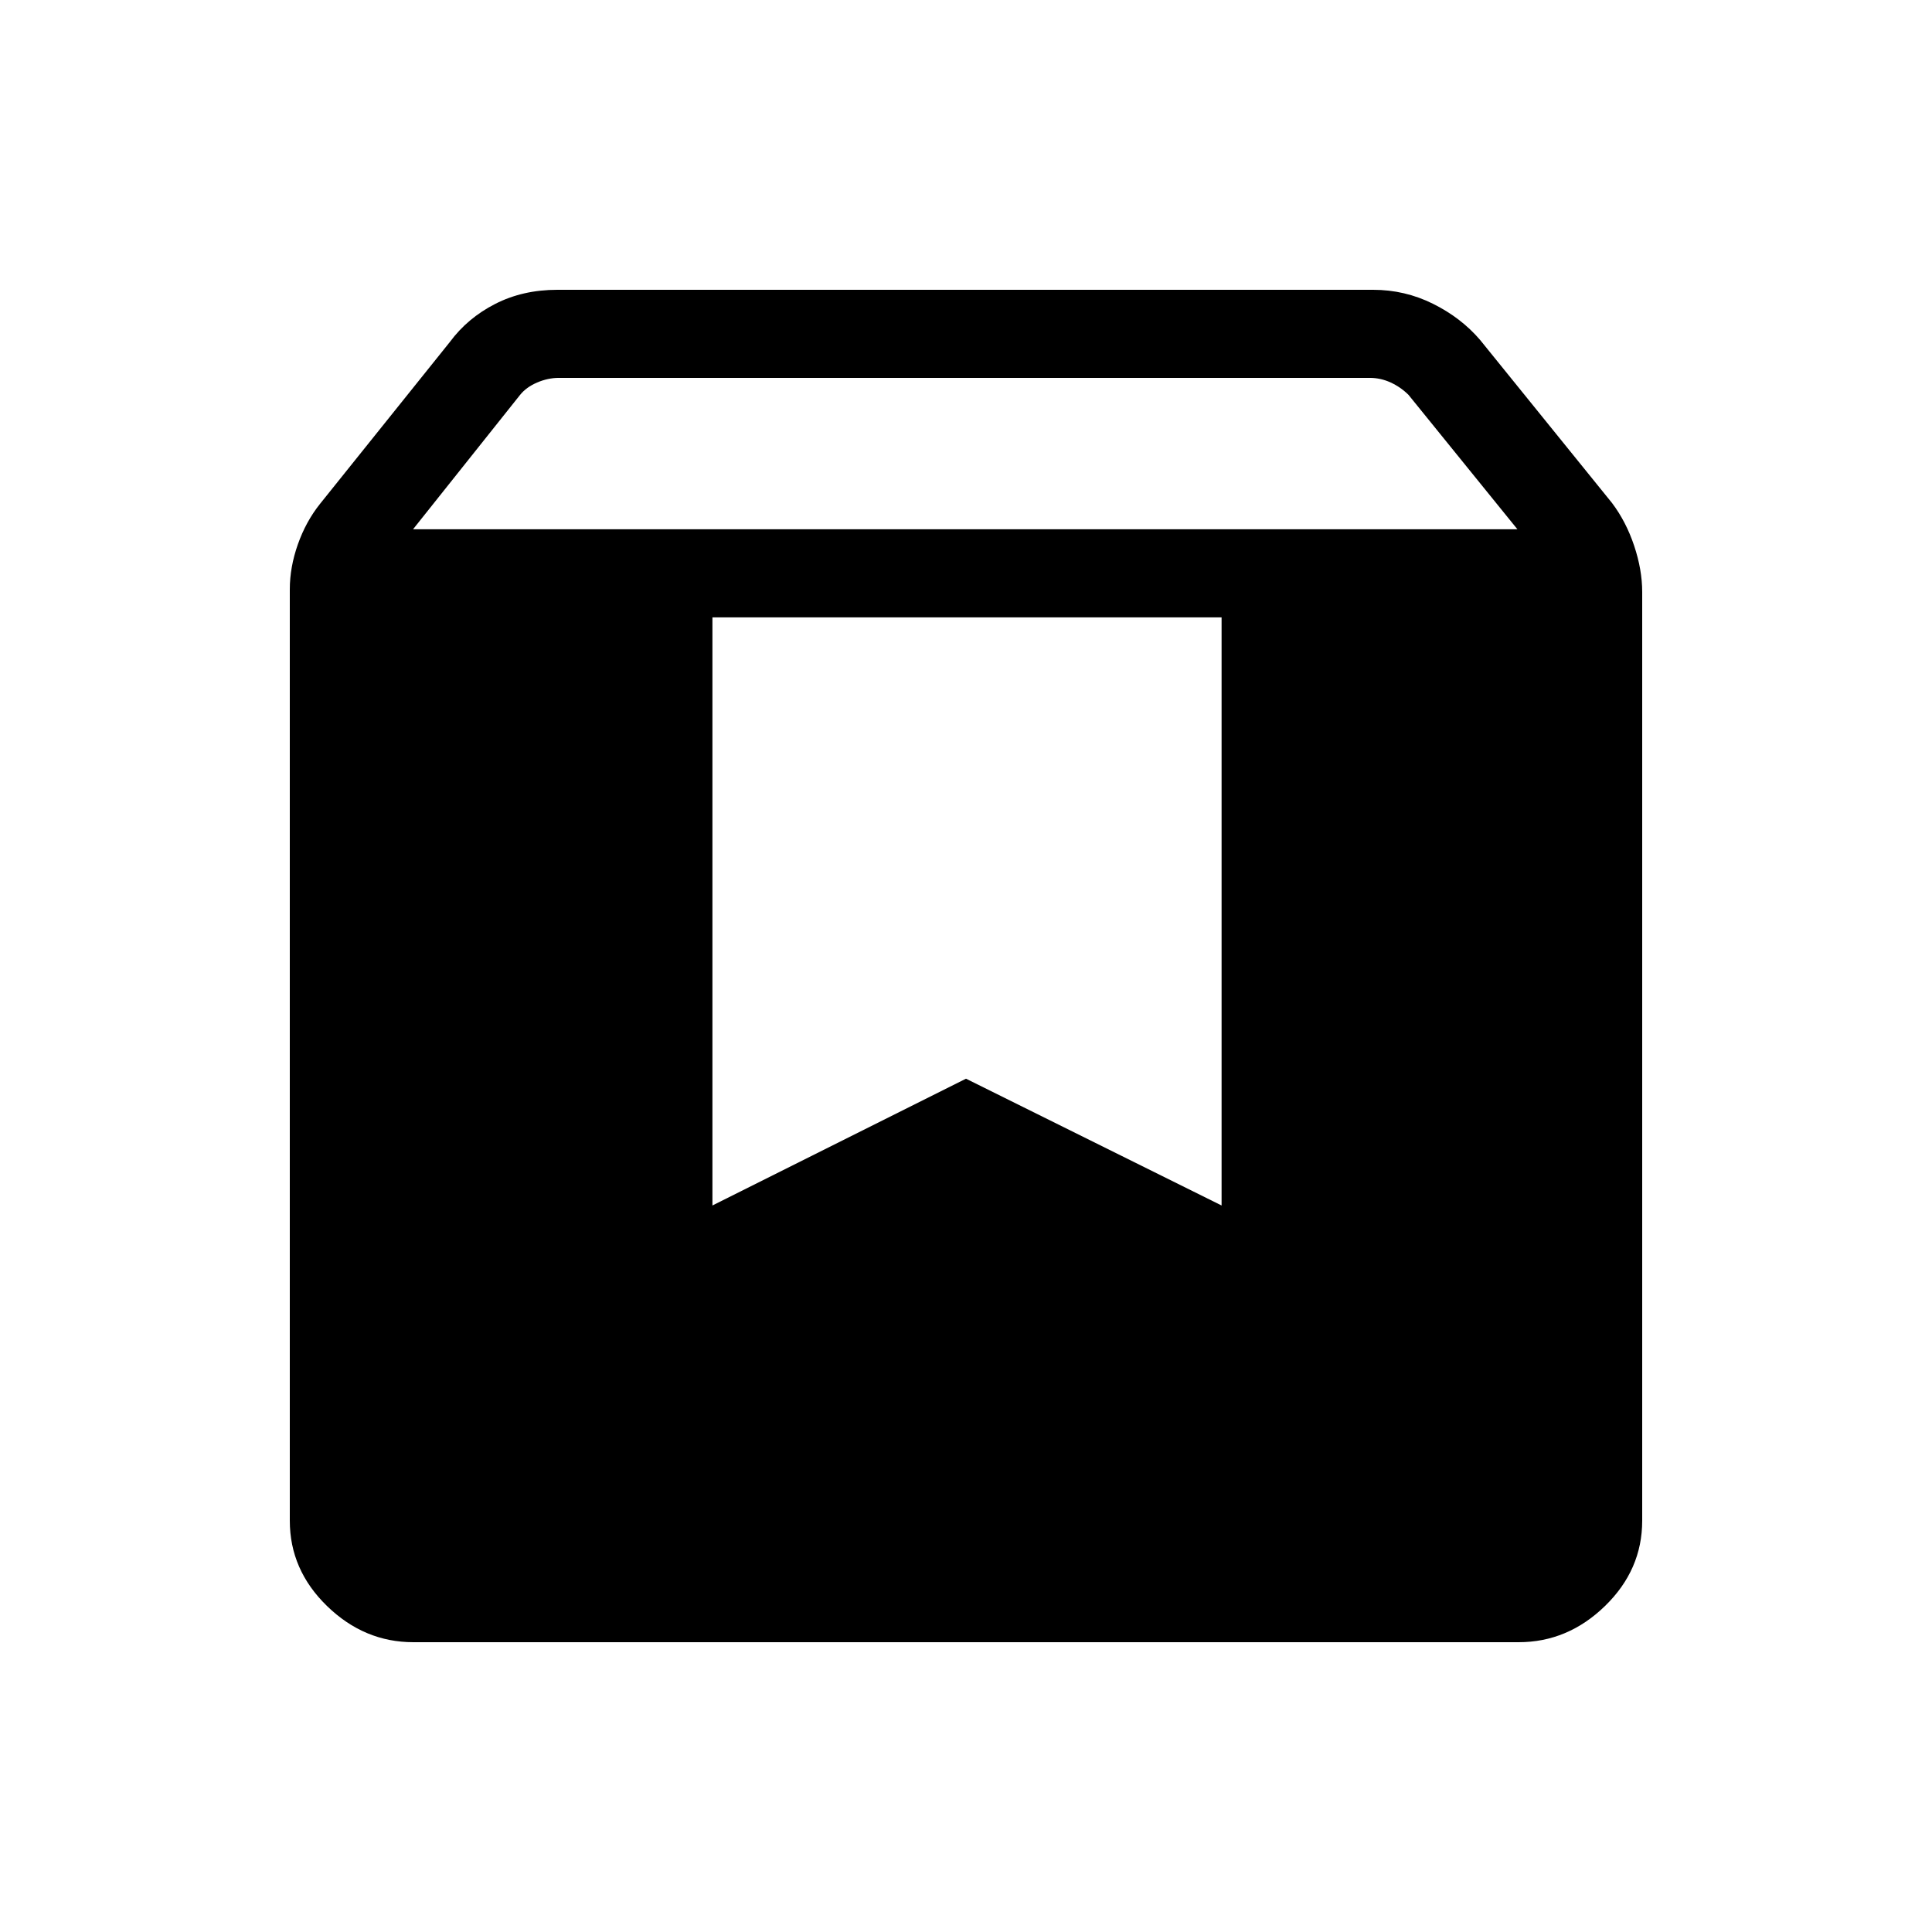 <svg xmlns="http://www.w3.org/2000/svg" height="48" viewBox="0 -960 960 960" width="48"><path d="M205.384-144q-24.392 0-42.888-17.971T144-204.384v-462.77q0-11.013 4-22.355t11-20.107l64.538-80.461q8.779-11.875 22.505-18.899Q259.768-816 276.923-816h405.385q15.739 0 29.718 6.937 13.979 6.938 23.436 17.986l65.538 81q7 9.278 11 21.248 4 11.969 4 22.983v461.462q0 24.442-18.496 42.413Q779.008-144 754.616-144H205.384Zm-.153-553H754l-54.101-66.769q-3.846-3.846-8.846-6.154t-10.385-2.308H277.647q-5.384 0-10.769 2.308-5.384 2.308-8.461 6.154L205.231-697ZM607-653.231H354V-361l126-63 127 63v-292.231Z"/></svg>